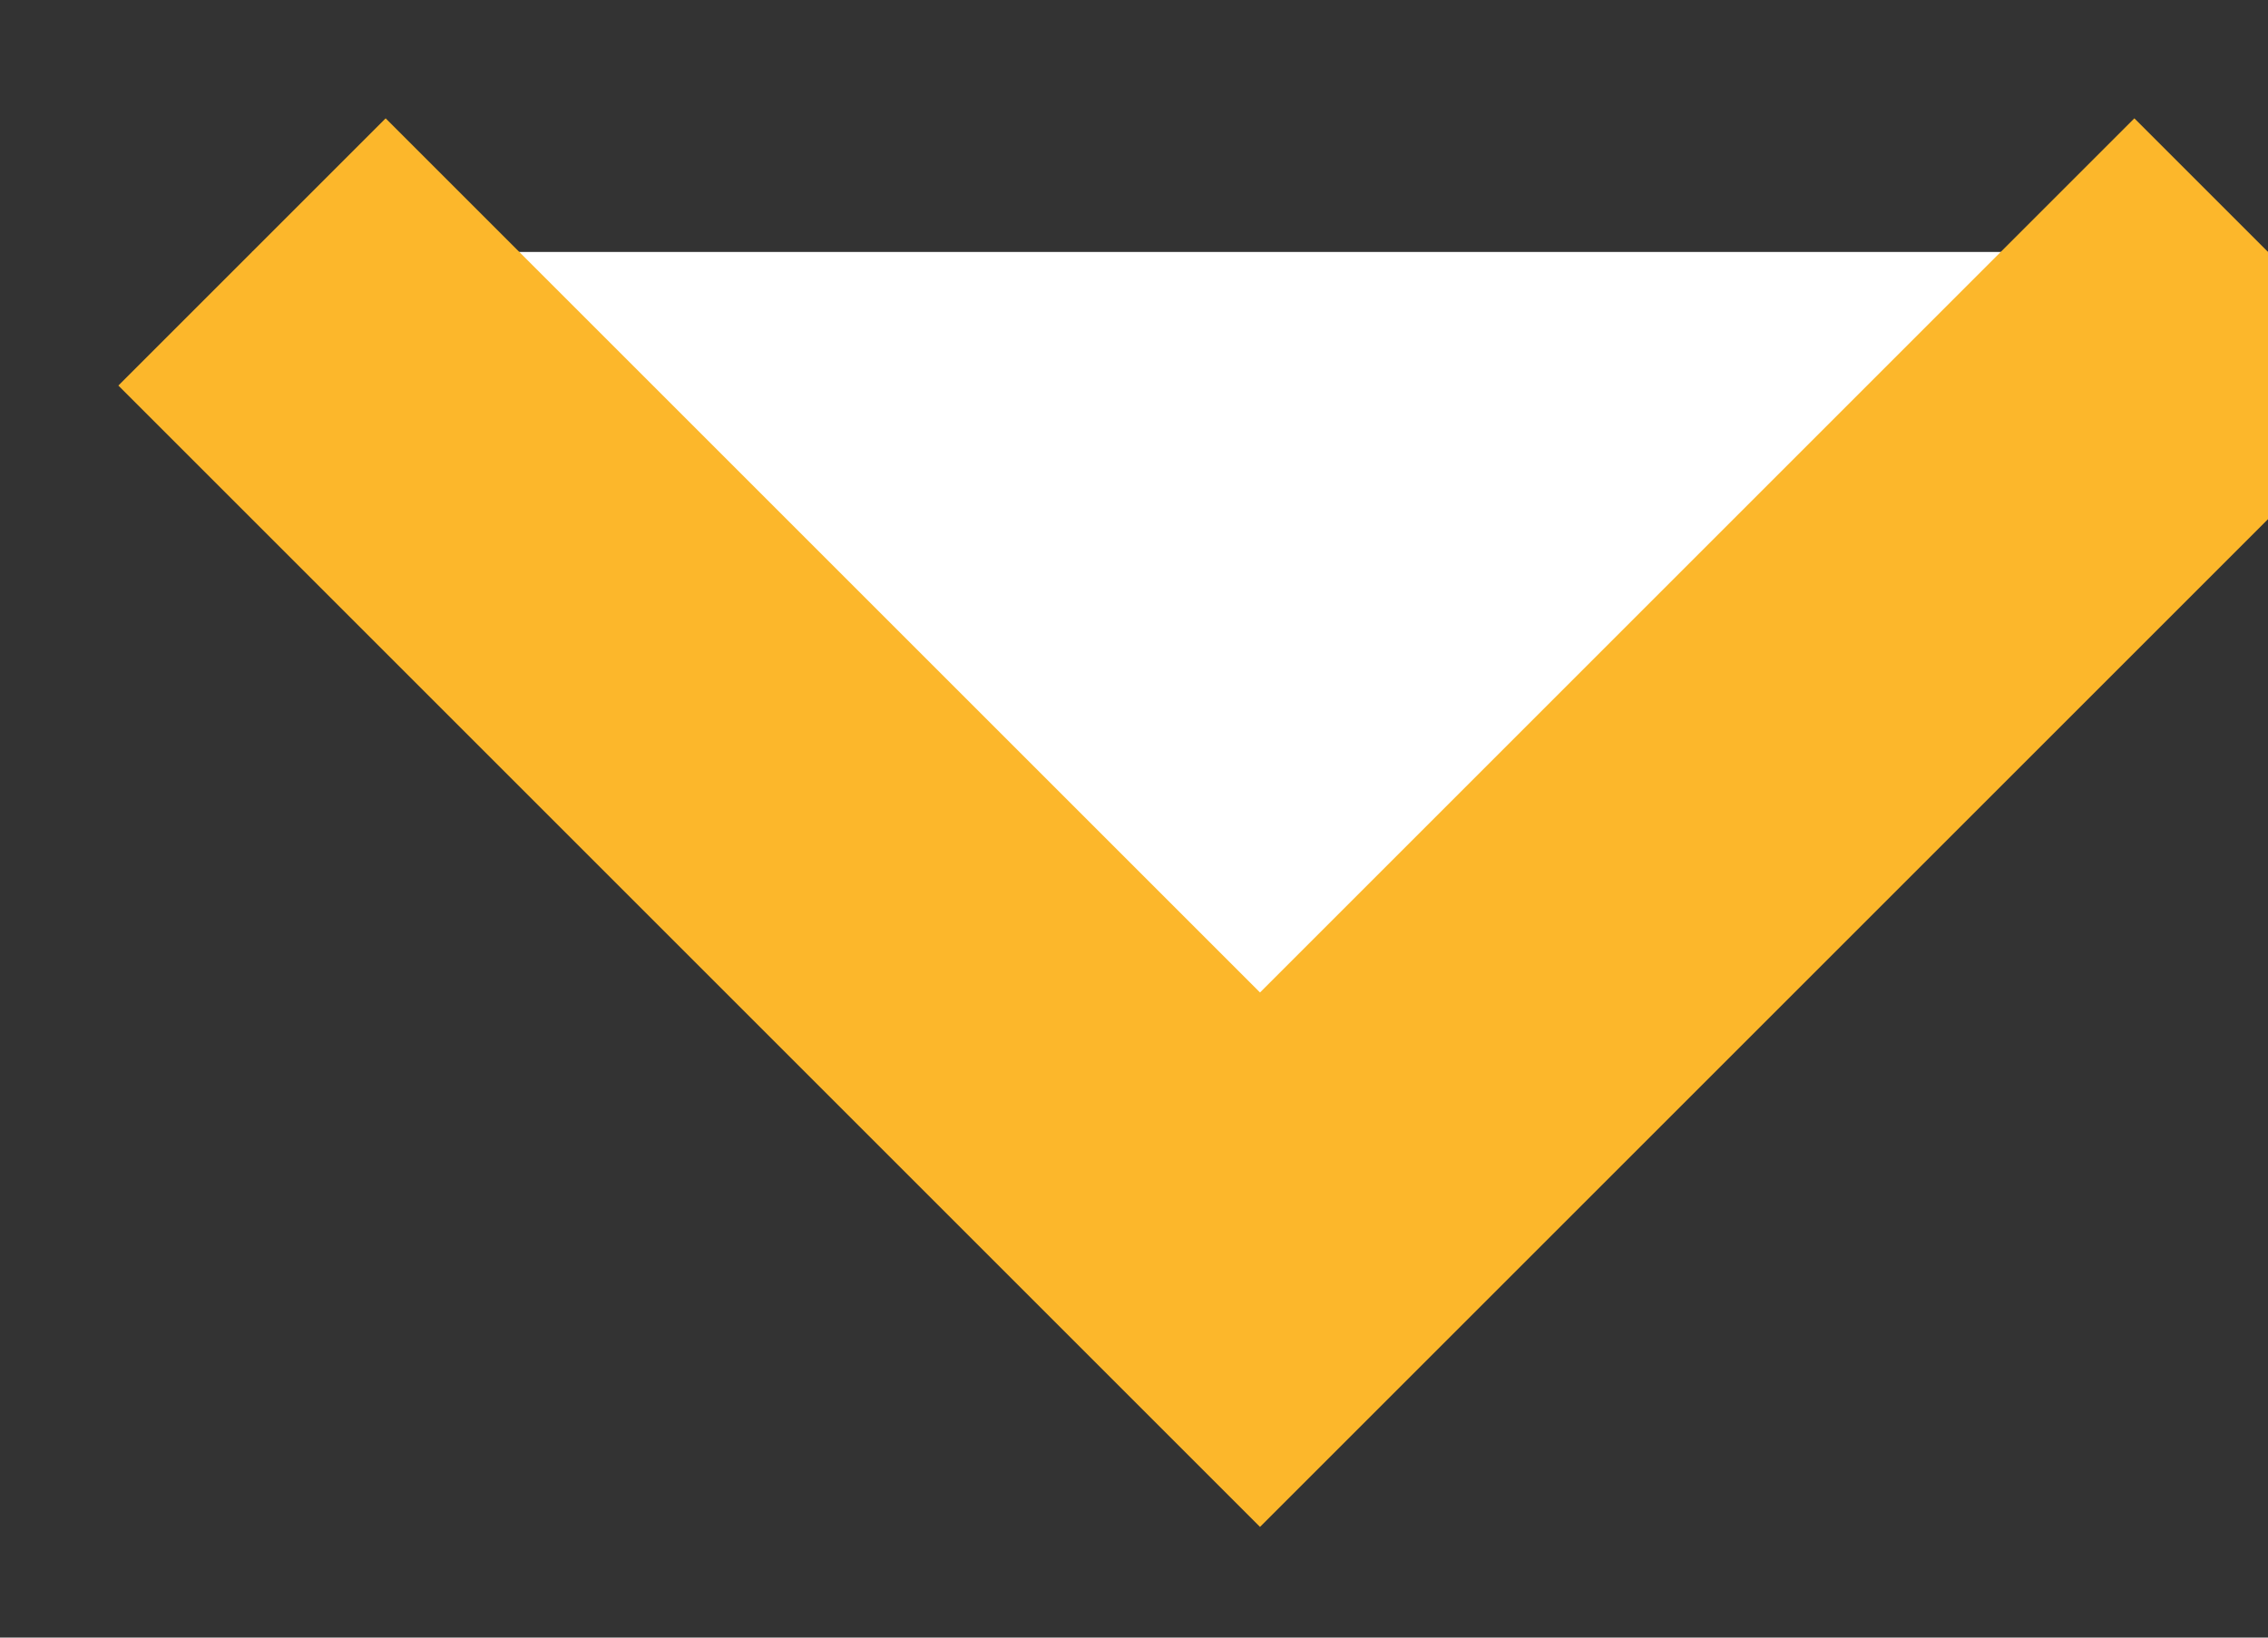<svg width="18" height="13" viewBox="0 0 18 13" fill="white" xmlns="http://www.w3.org/2000/svg">
<rect x="0" y="0" width="18" height="13" fill="#333333" stroke="none"/>
<path d="M2 2L10 10L18 2" stroke="#FCB72B" stroke-width="3"></path>
</svg>
